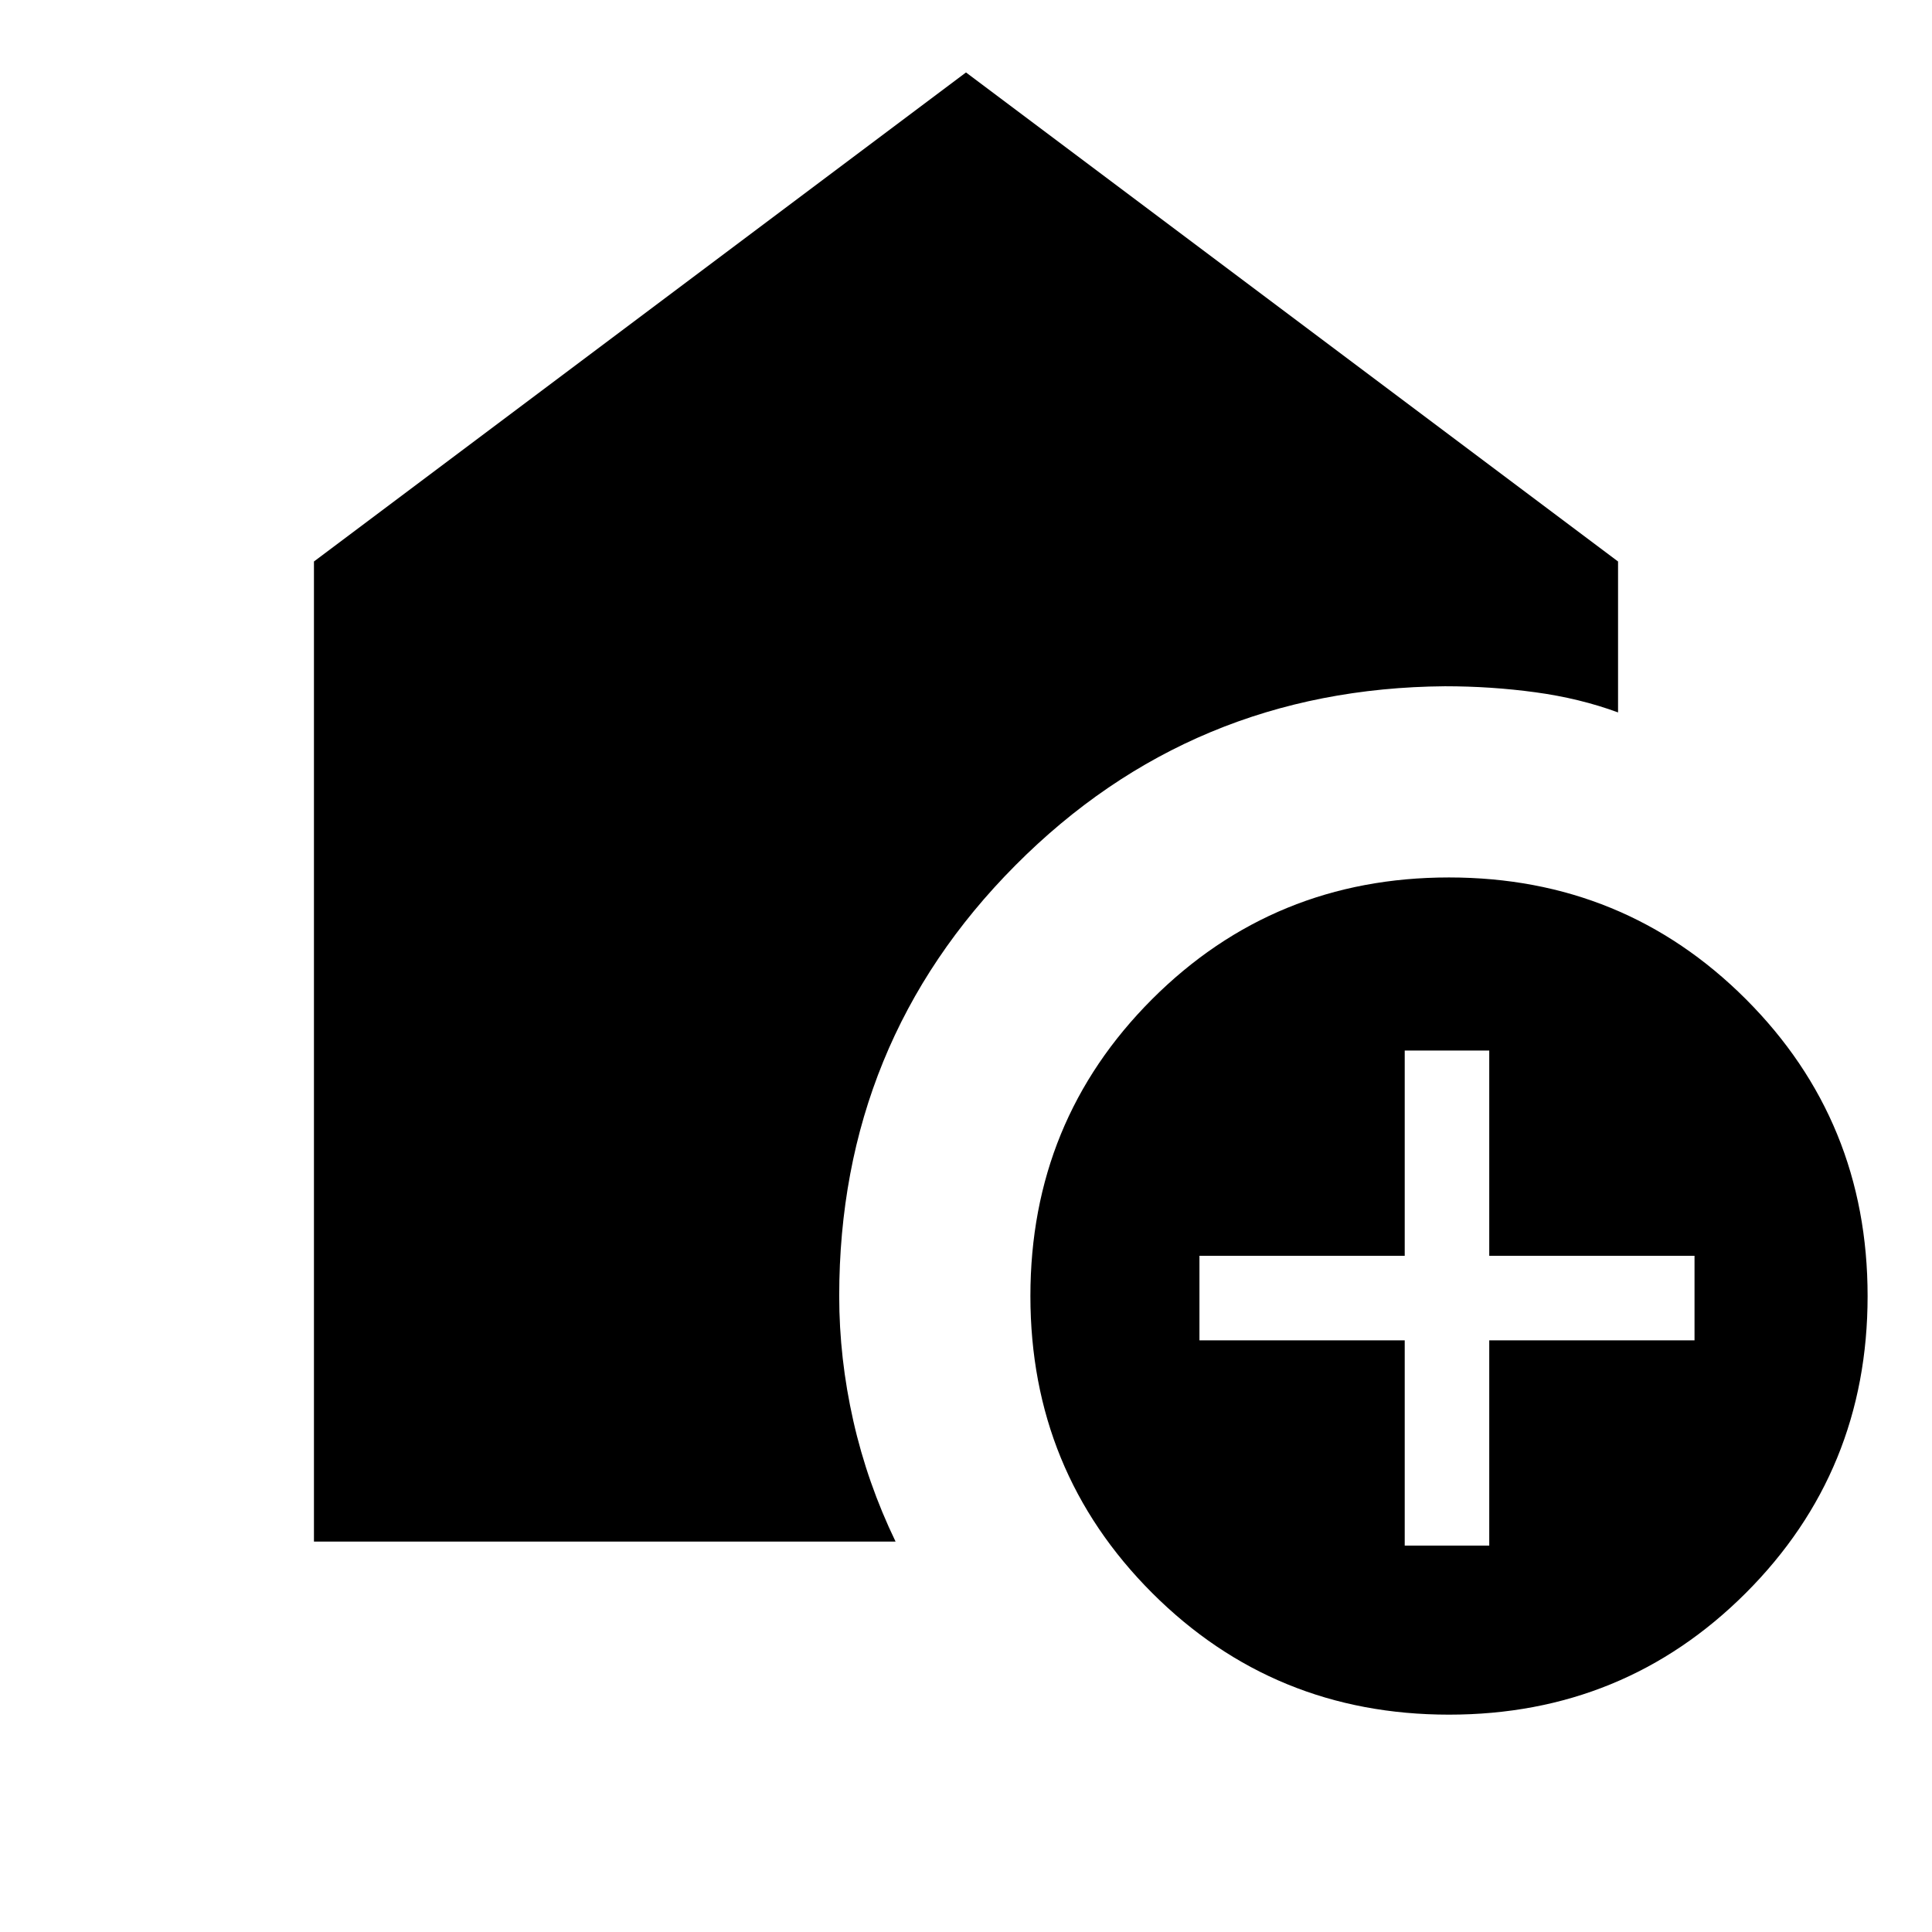 <svg xmlns="http://www.w3.org/2000/svg" height="24" width="24"><path d="M18 21.3q-2.175 0-3.688-1.512Q12.8 18.275 12.8 16.1q0-2.175 1.512-3.688Q15.825 10.9 18 10.9q2.175 0 3.688 1.512Q23.2 13.925 23.2 16.1q0 2.175-1.512 3.688Q20.175 21.3 18 21.3Zm-.55-2.1h1.05v-2.55h2.55V15.6H18.5v-2.55h-1.05v2.55H14.9v1.05h2.55ZM3.9 19.15V6.975L12 .9l8.1 6.075V8.85q-.475-.175-1.025-.25-.55-.075-1.125-.075-3.15.025-5.337 2.225-2.188 2.2-2.188 5.35 0 .775.175 1.55t.525 1.5Z"/></svg>